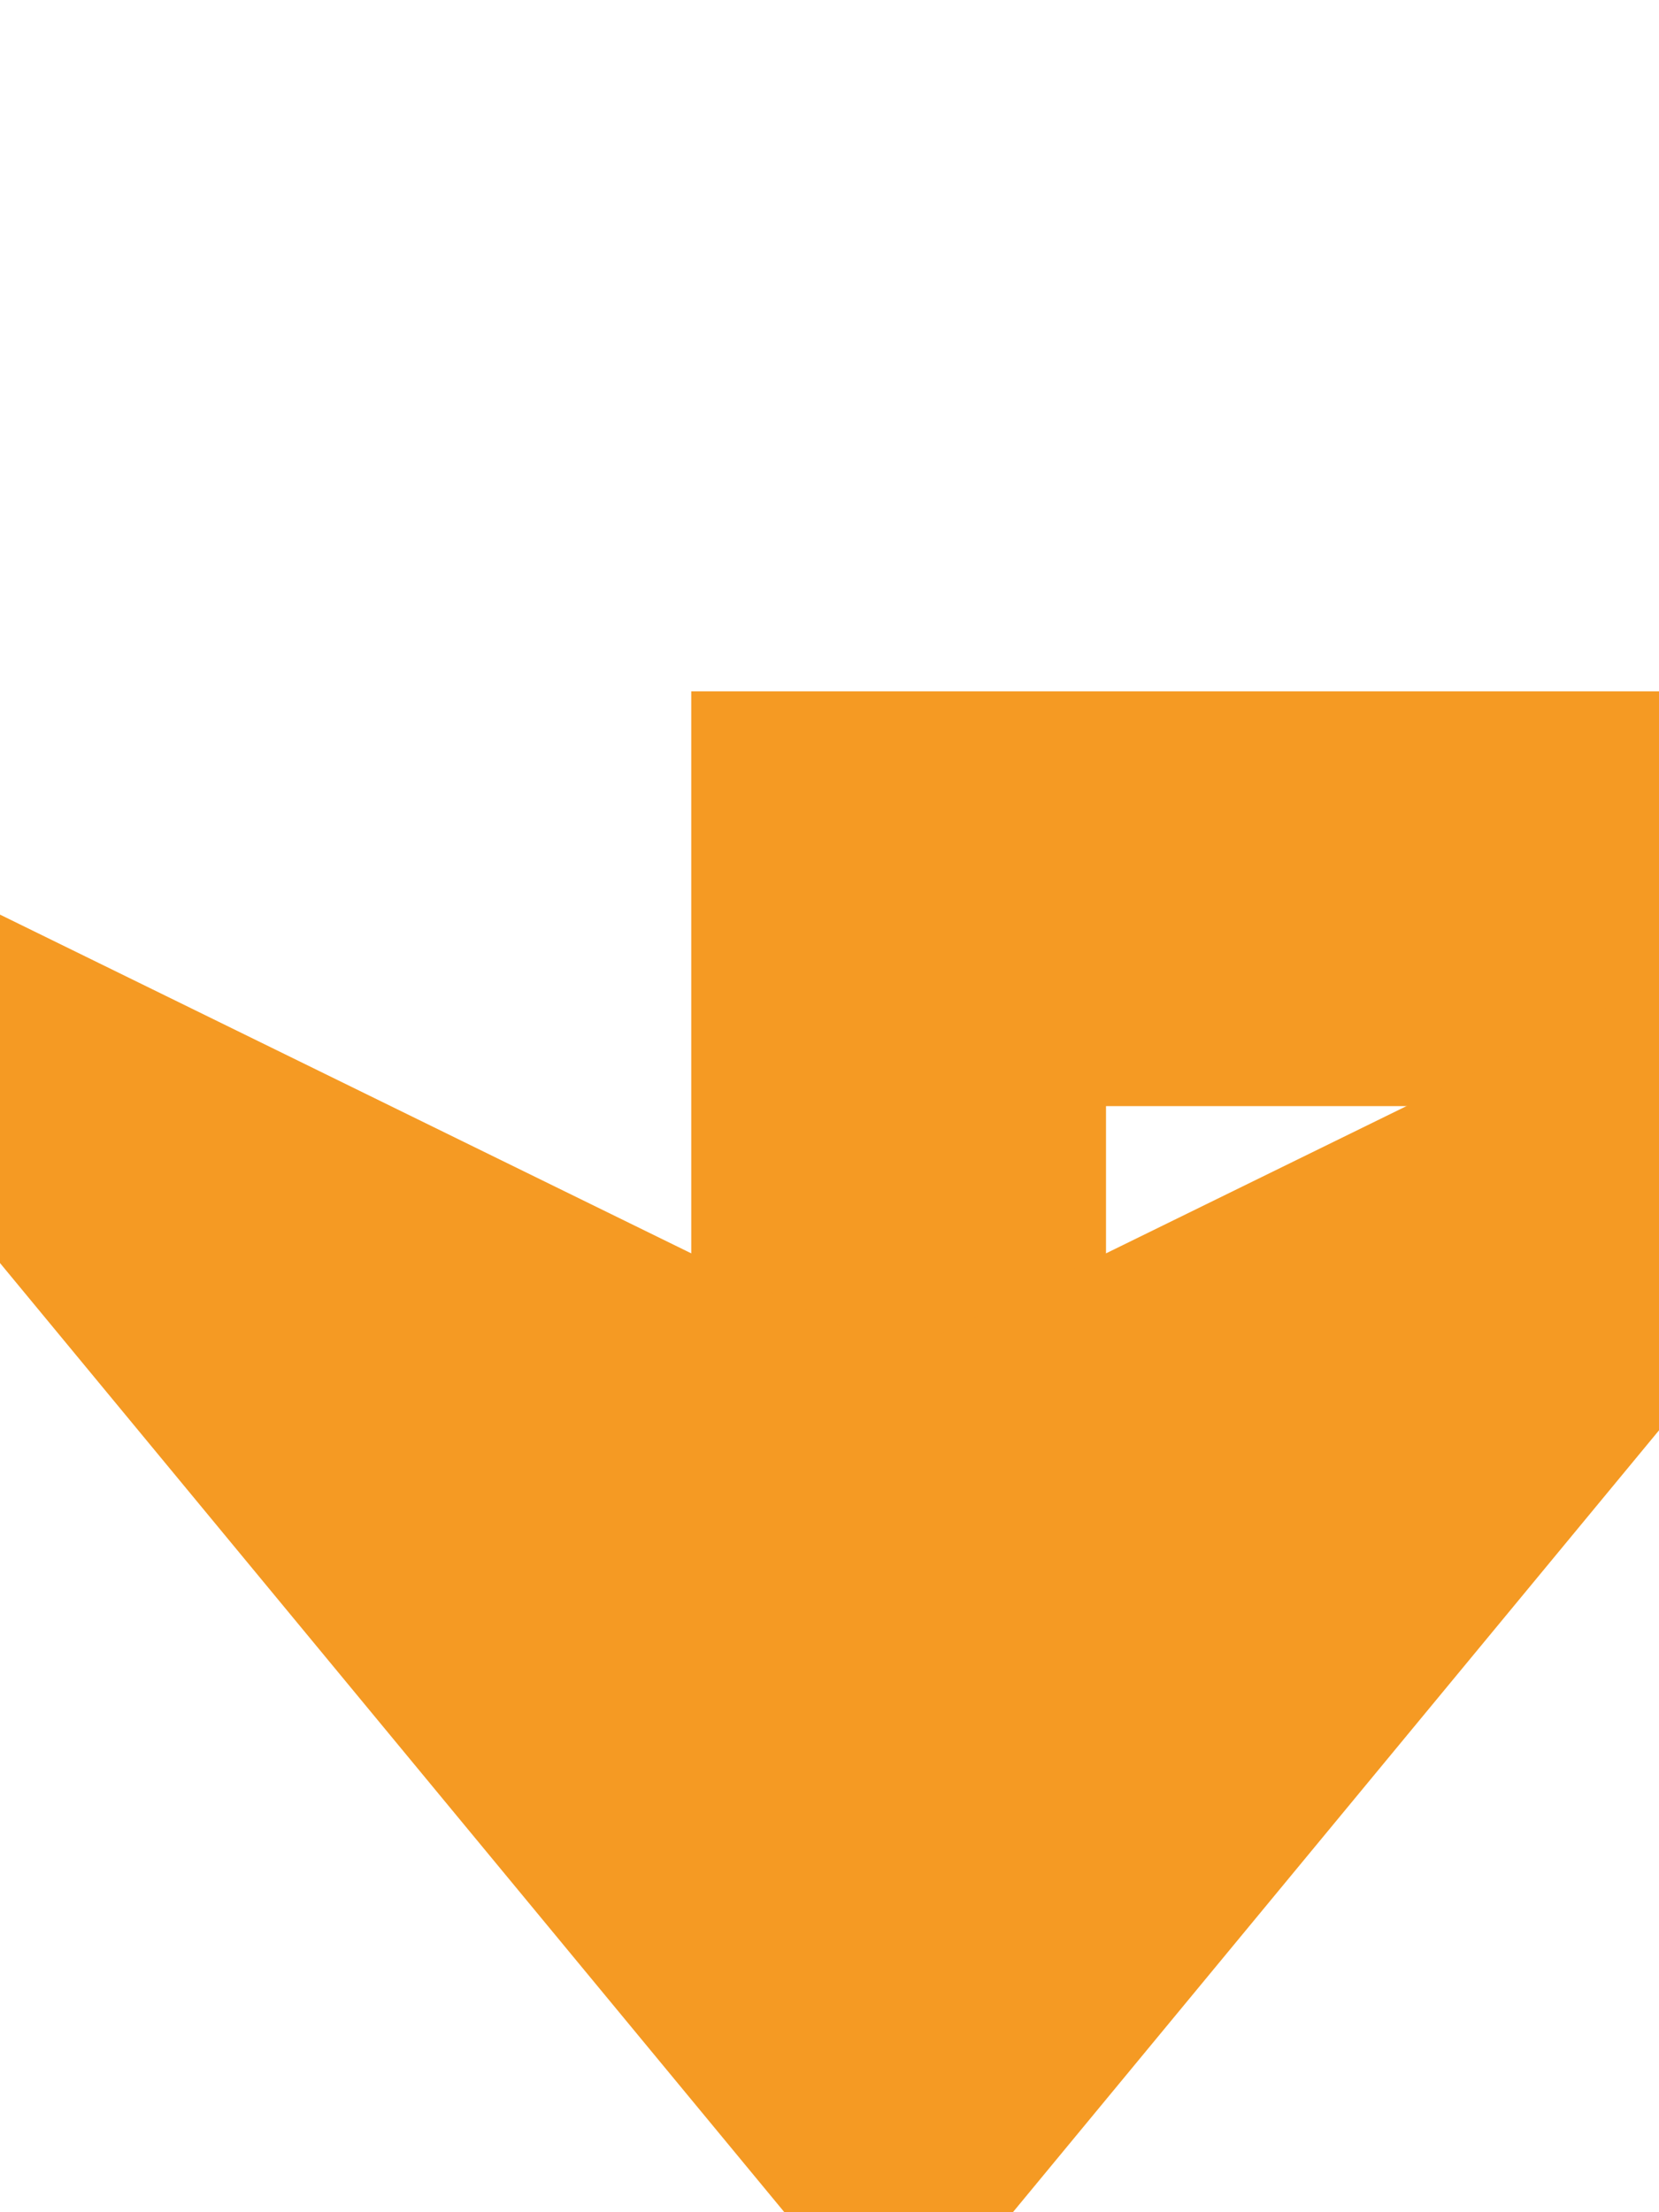 ﻿<?xml version="1.0" encoding="utf-8"?>
<svg version="1.1" xmlns:xlink="http://www.w3.org/1999/xlink" width="12px" height="16px" preserveAspectRatio="xMidYMin meet" viewBox="4738 4293 10 16" xmlns="http://www.w3.org/2000/svg">
  <path d="M 4340 3562.5  L 4808.5 3562.5  L 4808.5 4299.5  L 4743.5 4299.5  L 4743.5 4307  " stroke-width="3" stroke-dasharray="0" stroke="rgba(245, 154, 35, 1)" fill="none" class="stroke" />
  <path d="M 4733.5 4297.9  L 4743.5 4310  L 4753.5 4297.9  L 4743.5 4302.8  L 4733.5 4297.9  Z " fill-rule="nonzero" fill="rgba(245, 154, 35, 1)" stroke="none" class="fill" />
</svg>